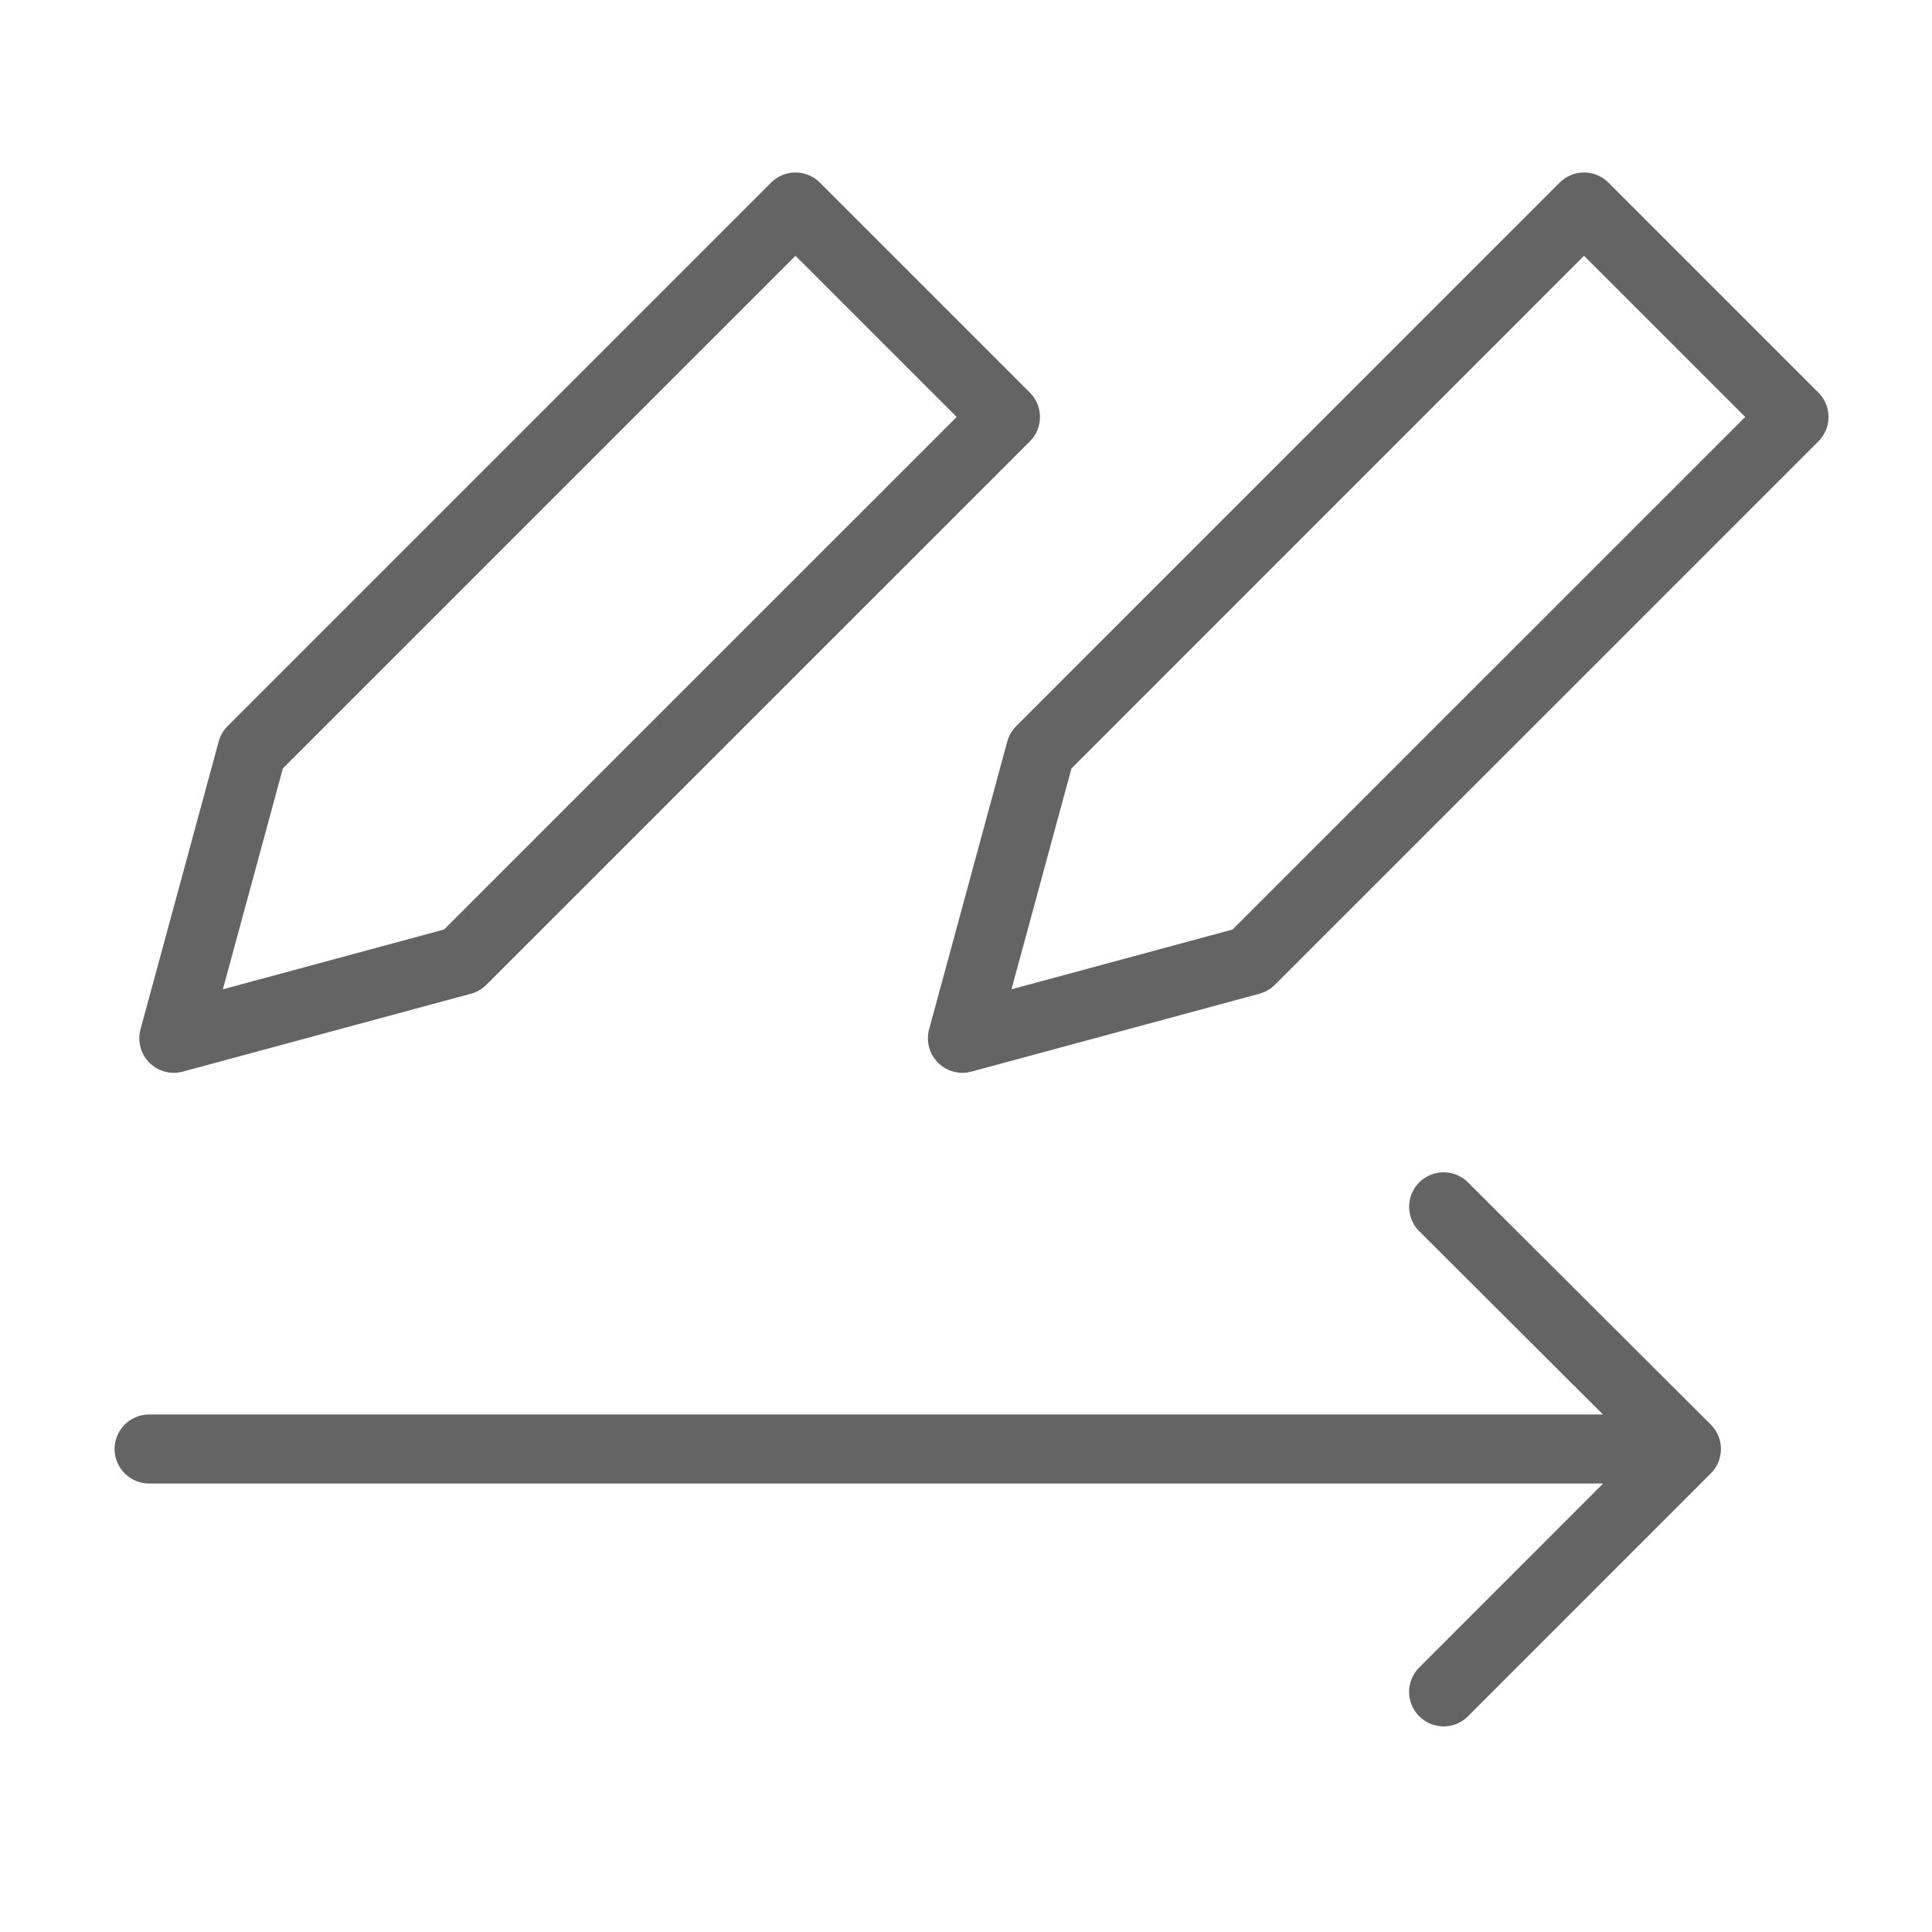 <svg width="18" height="18" viewBox="0 0 28 28" fill="none" xmlns="http://www.w3.org/2000/svg" stroke-width="1" stroke-linecap="round" stroke-linejoin="round" stroke="#646464"><path d="M11.529 3L14.572 6.043L6.695 13.919L2.519 15.048L3.652 10.877L11.529 3Z"></path><path d="M22.957 3L26 6.043L18.123 13.919L13.948 15.048L15.081 10.877L22.957 3Z"></path><path d="M23.761 21L2.161 21M20.922 17.49L24.441 21L20.922 24.52" fill="none" data-nofill="true"></path></svg>